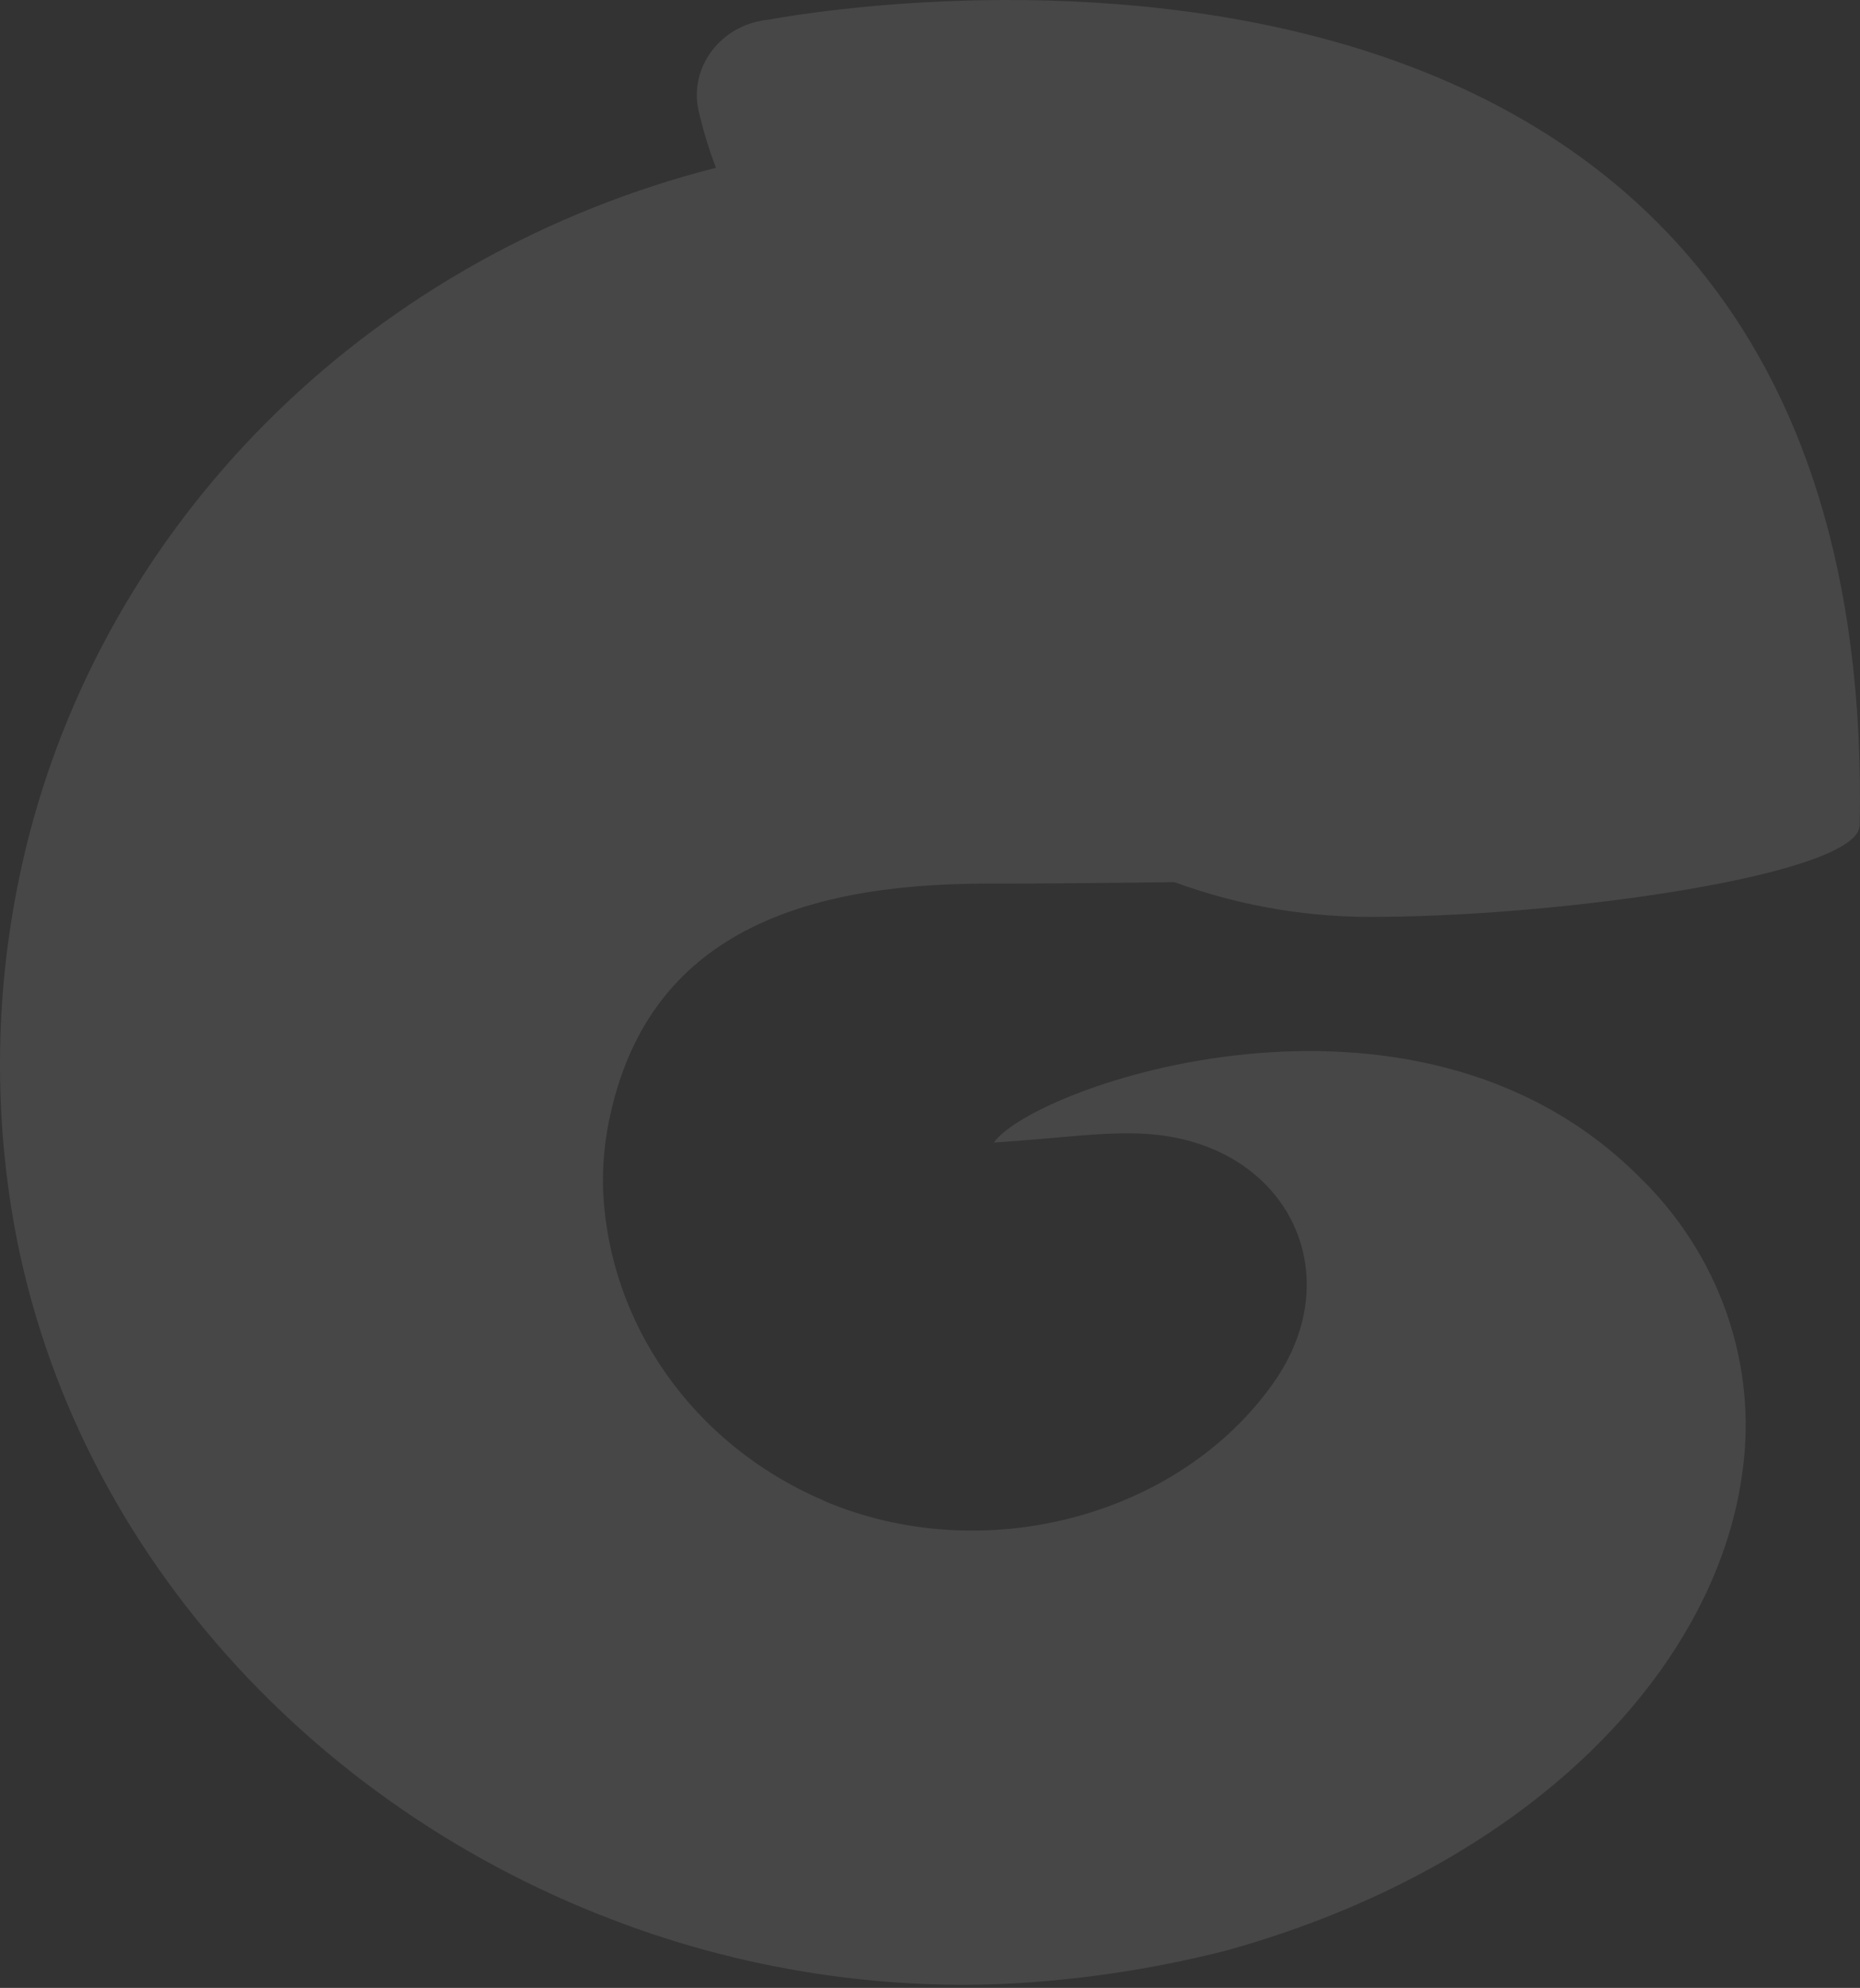 <?xml version="1.0" encoding="UTF-8"?>
<svg width="160px" height="171px" viewBox="0 0 160 171" version="1.1" xmlns="http://www.w3.org/2000/svg" xmlns:xlink="http://www.w3.org/1999/xlink">
    <rect x="0" y="0" width="160" height="171" fill="#333333" stroke="none"/>
    <title>waveview-line</title>
    <g id="发布分享" stroke="none" stroke-width="1" fill="none" fill-rule="evenodd" fill-opacity="0.1">
        <g id="页面3" transform="translate(-880, -147)" fill="#FFFFFF">
            <g id="waveview-line" transform="translate(880, 147)">
                <path d="M81.048,170.712 C83.79,170.773 86.533,170.693 89.265,170.473 C94.77,170.038 100.222,169.132 105.556,167.767 C131.782,160.443 147.562,143.498 149.863,126.793 L149.863,126.793 C151.238,117.352 147.907,107.84 140.858,101.082 C121.471,81.918 88.872,93.459 85.497,98.282 C91.064,97.932 94.797,97.326 98.476,97.531 C110.604,98.214 116.288,109.481 109.503,119.016 C101.537,130.25 85.255,134.749 71.722,129.448 C71.408,129.328 71.05,129.192 70.827,129.064 C59.612,124.263 52.253,113.781 51.869,102.064 C51.834,100.153 52.011,98.245 52.397,96.37 C55.565,80.902 68.088,75.96 85.103,76.011 C89.059,76.011 95.397,75.951 101.027,75.883 C106.771,77.99 112.892,79.002 119.045,78.862 C134.879,78.743 159.897,75.209 159.977,70.983 C161.687,-17.17 66.181,1.695 66.127,1.695 C62.387,2.037 59.637,5.193 59.969,8.763 C59.985,8.964 60.015,9.163 60.059,9.36 C60.443,11.083 60.954,12.777 61.589,14.431 C32.426,21.874 9.805,43.837 2.522,71.777 C0.023,81.437 -0.626,91.449 0.607,101.329 C4.187,130.566 25.276,154.741 52.791,165.172 L52.791,165.172 C61.773,168.609 71.328,170.486 81.004,170.712 L81.048,170.712 Z" id="路径"></path>
            </g>
        </g>
    </g>
</svg>